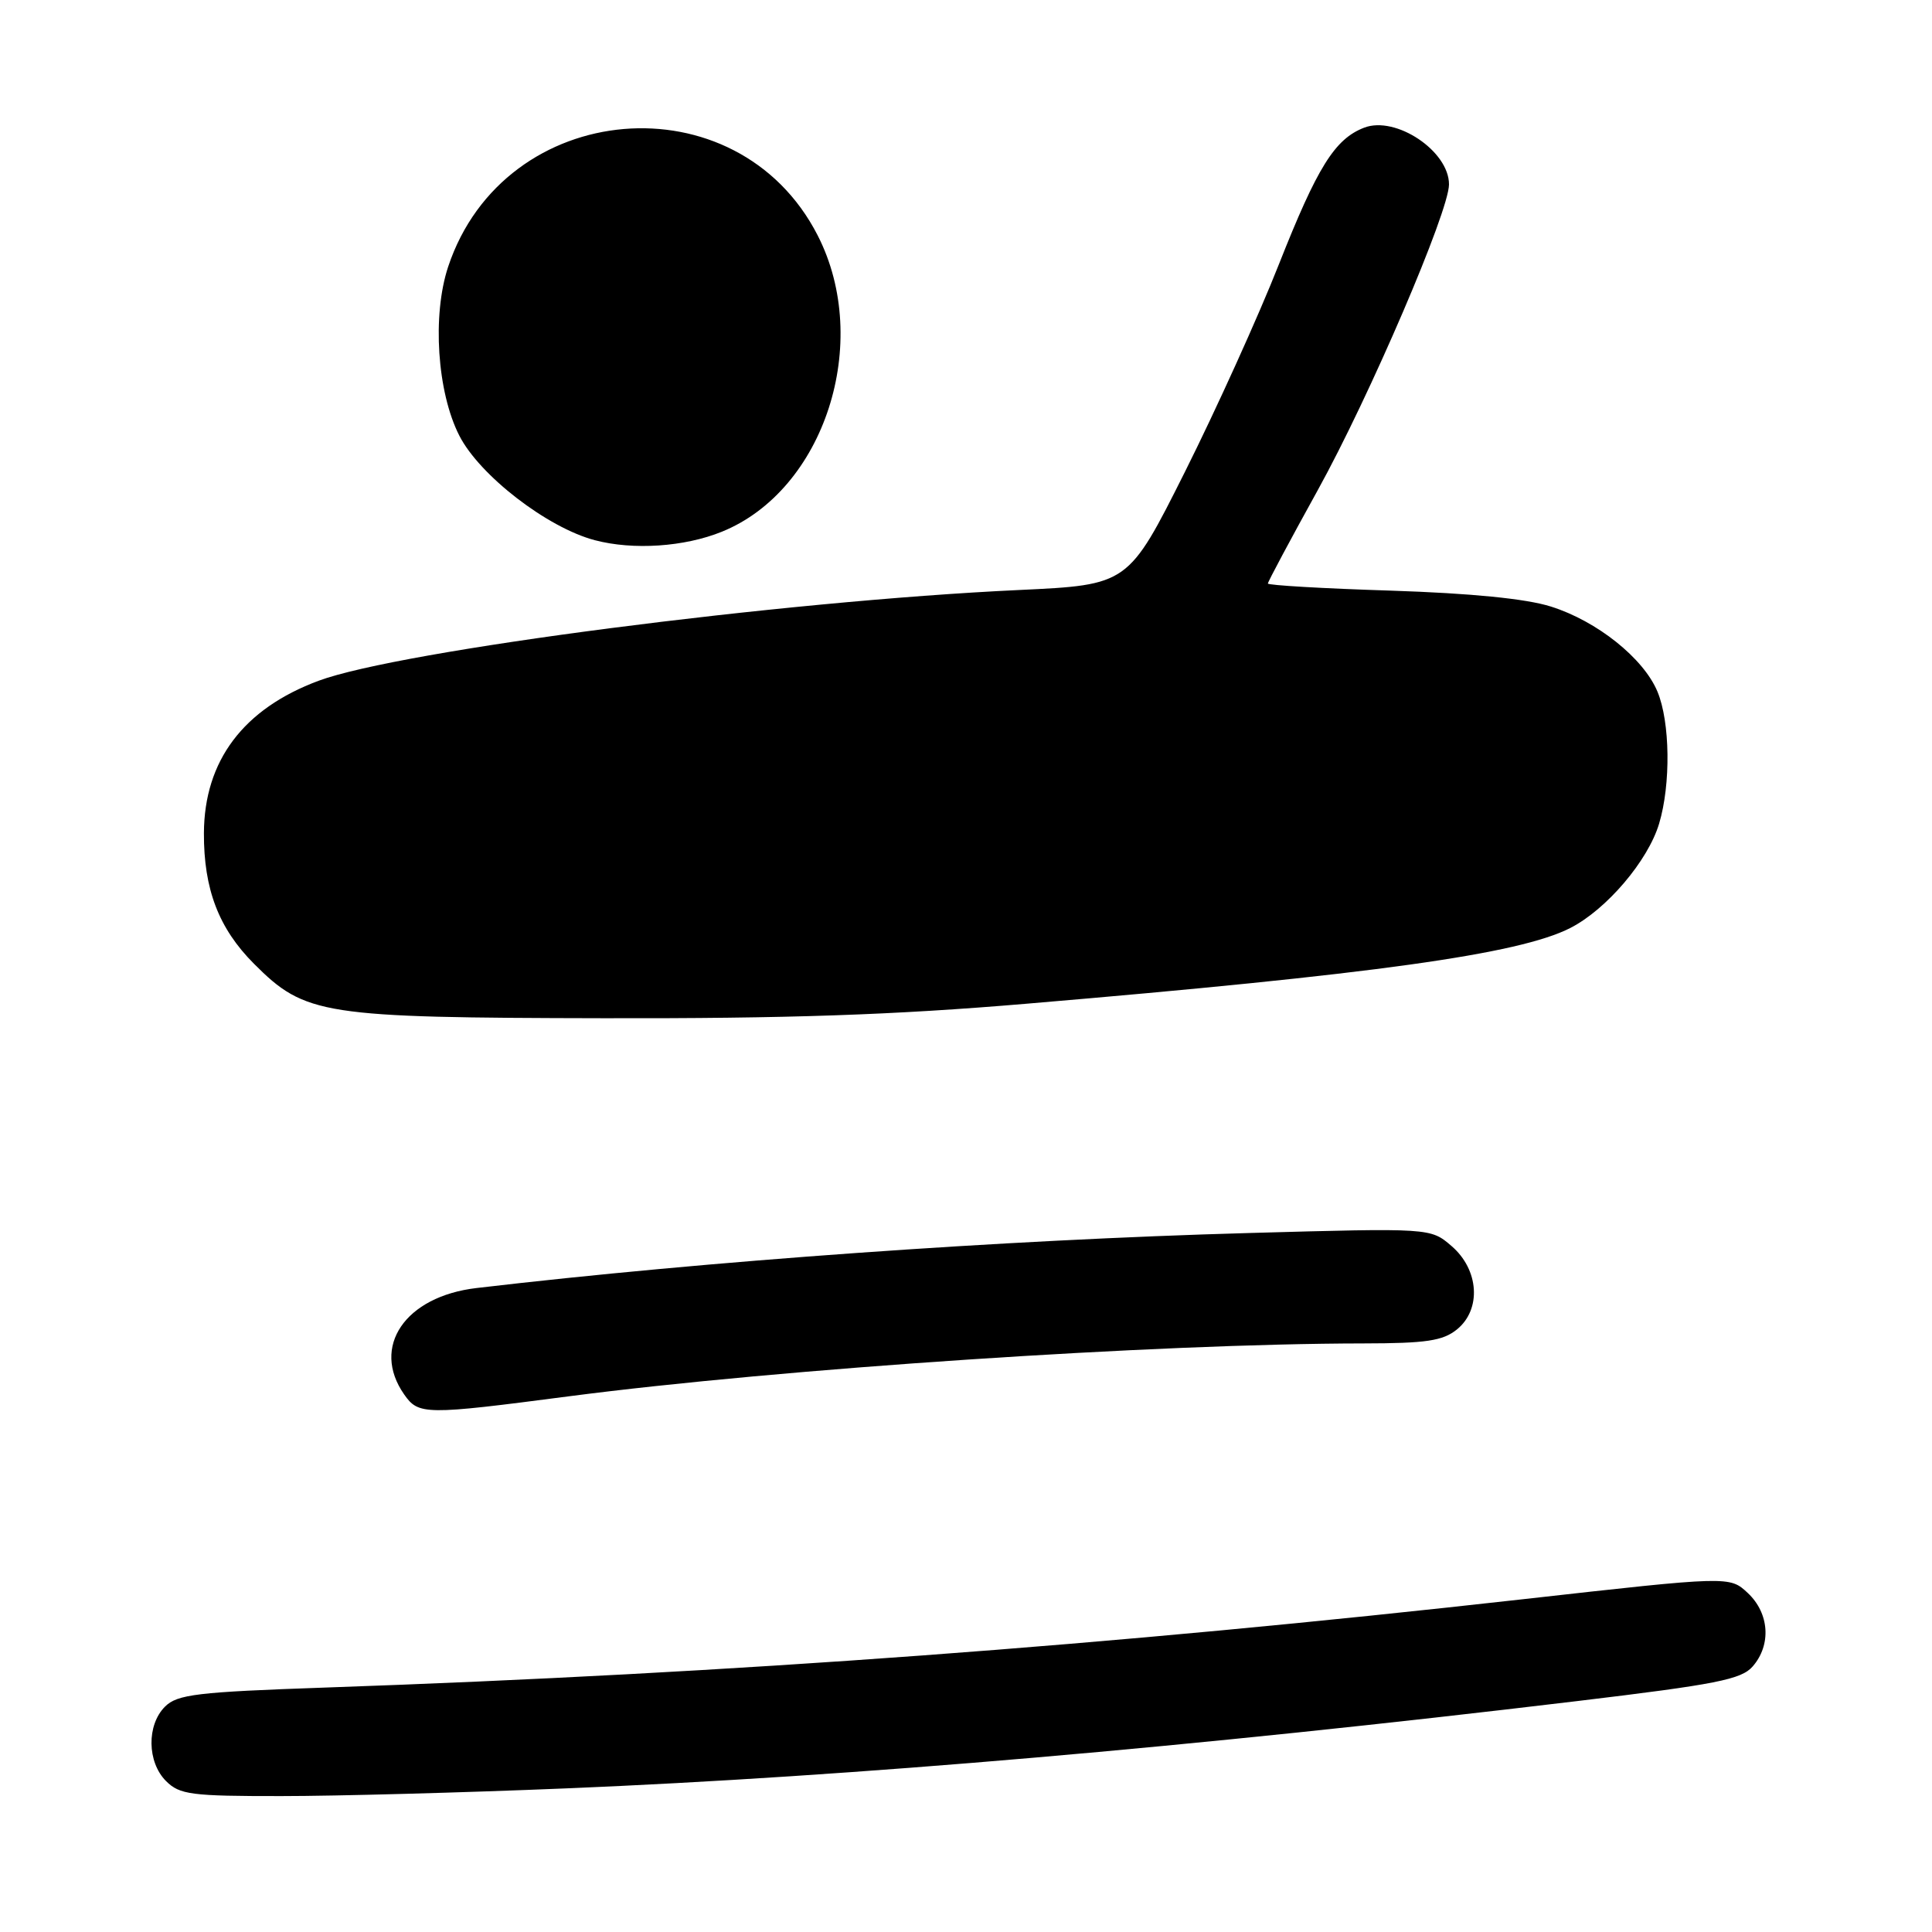 <?xml version="1.0" encoding="UTF-8" standalone="no"?>
<!DOCTYPE svg PUBLIC "-//W3C//DTD SVG 1.1//EN" "http://www.w3.org/Graphics/SVG/1.1/DTD/svg11.dtd" >
<svg xmlns="http://www.w3.org/2000/svg" xmlns:xlink="http://www.w3.org/1999/xlink" version="1.1" viewBox="0 0 256 256">
 <g >
 <path fill="currentColor"
d=" M 75.00 236.97 C 113.05 235.40 157.98 231.52 209.00 225.40 C 227.43 223.19 230.75 222.54 232.25 220.80 C 234.73 217.94 234.45 213.77 231.60 211.09 C 229.19 208.83 229.19 208.83 201.85 211.90 C 147.08 218.05 97.18 221.73 43.11 223.61 C 26.10 224.20 23.49 224.51 21.86 226.14 C 19.42 228.58 19.49 233.49 22.00 236.00 C 23.80 237.80 25.33 238.00 37.25 237.99 C 44.54 237.99 61.52 237.53 75.00 236.97 Z  M 75.36 185.02 C 103.51 181.35 153.22 178.04 180.64 178.01 C 188.98 178.00 191.18 177.67 193.05 176.16 C 196.32 173.51 195.99 168.24 192.33 165.10 C 189.55 162.71 189.55 162.71 165.52 163.38 C 132.90 164.29 93.71 167.08 63.15 170.67 C 53.67 171.78 49.13 178.46 53.56 184.78 C 55.47 187.50 56.29 187.51 75.36 185.02 Z  M 136.00 133.00 C 182.05 129.11 201.27 126.43 208.06 122.97 C 212.87 120.52 218.36 114.07 219.84 109.14 C 221.41 103.91 221.30 95.66 219.62 91.64 C 217.78 87.22 211.61 82.29 205.50 80.37 C 202.22 79.33 194.93 78.61 184.25 78.26 C 175.31 77.98 168.00 77.55 168.00 77.32 C 168.00 77.09 170.98 71.51 174.62 64.93 C 181.49 52.50 191.99 28.04 192.00 24.44 C 192.01 20.02 184.95 15.30 180.75 16.92 C 176.87 18.42 174.56 22.12 169.47 35.00 C 166.76 41.88 161.15 54.25 157.02 62.50 C 149.50 77.50 149.50 77.50 135.00 78.18 C 103.64 79.64 52.99 86.20 42.23 90.20 C 32.25 93.91 27.07 100.79 27.02 110.38 C 26.99 117.82 28.98 123.02 33.65 127.70 C 40.45 134.51 42.66 134.85 80.00 134.92 C 104.33 134.97 118.41 134.49 136.00 133.00 Z  M 95.64 70.46 C 109.25 64.96 115.59 45.36 108.35 31.20 C 97.71 10.39 66.81 13.01 59.38 35.35 C 57.25 41.79 57.92 51.96 60.86 57.72 C 63.55 63.00 72.52 69.92 78.82 71.58 C 83.91 72.92 90.68 72.47 95.64 70.46 Z "/>
</g>
</svg>